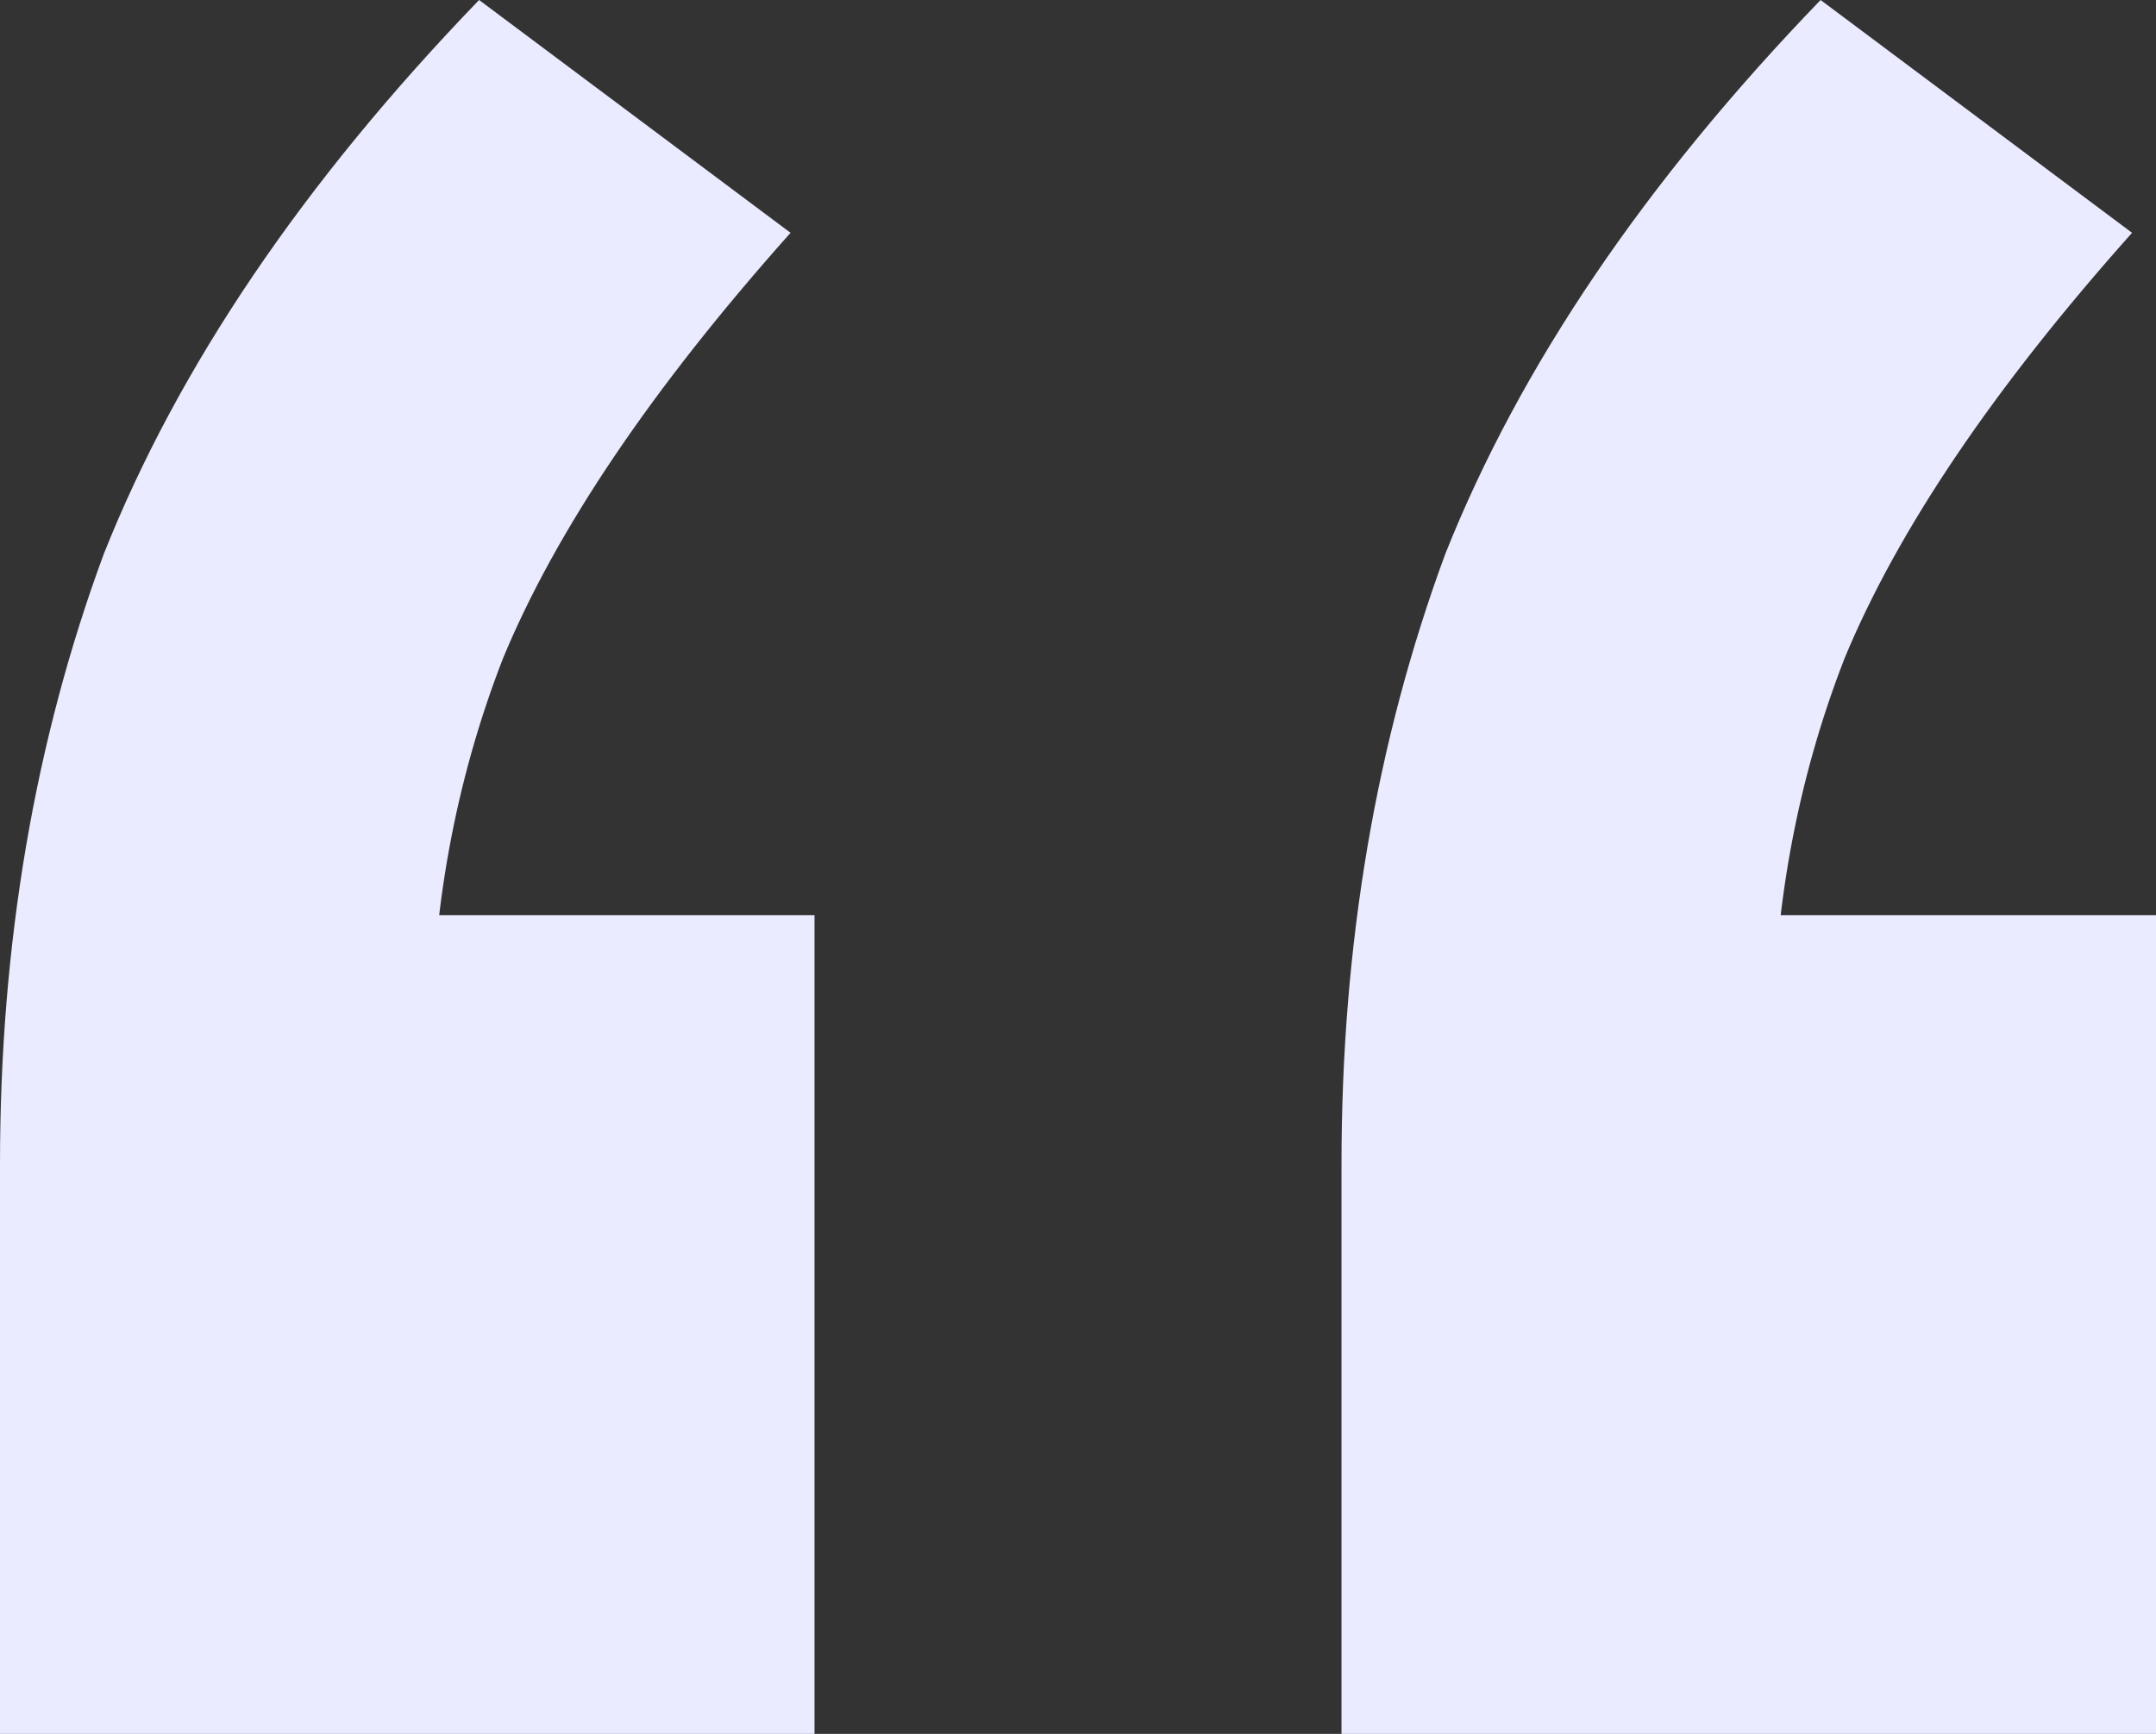 <svg width="46" height="37" viewBox="0 0 46 37" fill="none" xmlns="http://www.w3.org/2000/svg">
<rect x="0" y="0" width="46" height="37" fill="#333333" stroke="none"/>
<path d="M0 37V24.838C0 20.156 0.738 15.816 2.215 11.819C3.805 7.823 6.474 3.883 10.222 0L16.867 4.968C13.914 8.279 11.869 11.306 10.733 14.046C9.711 16.673 9.2 19.471 9.2 22.44L5.111 19.528H17.378V37H0ZM28.622 37V24.838C28.622 20.156 29.36 15.816 30.837 11.819C32.427 7.823 35.096 3.883 38.844 0L45.489 4.968C42.536 8.279 40.491 11.306 39.356 14.046C38.333 16.673 37.822 19.471 37.822 22.44L33.733 19.528H46V37H28.622Z" fill="#EAEBFF"/>
</svg>
